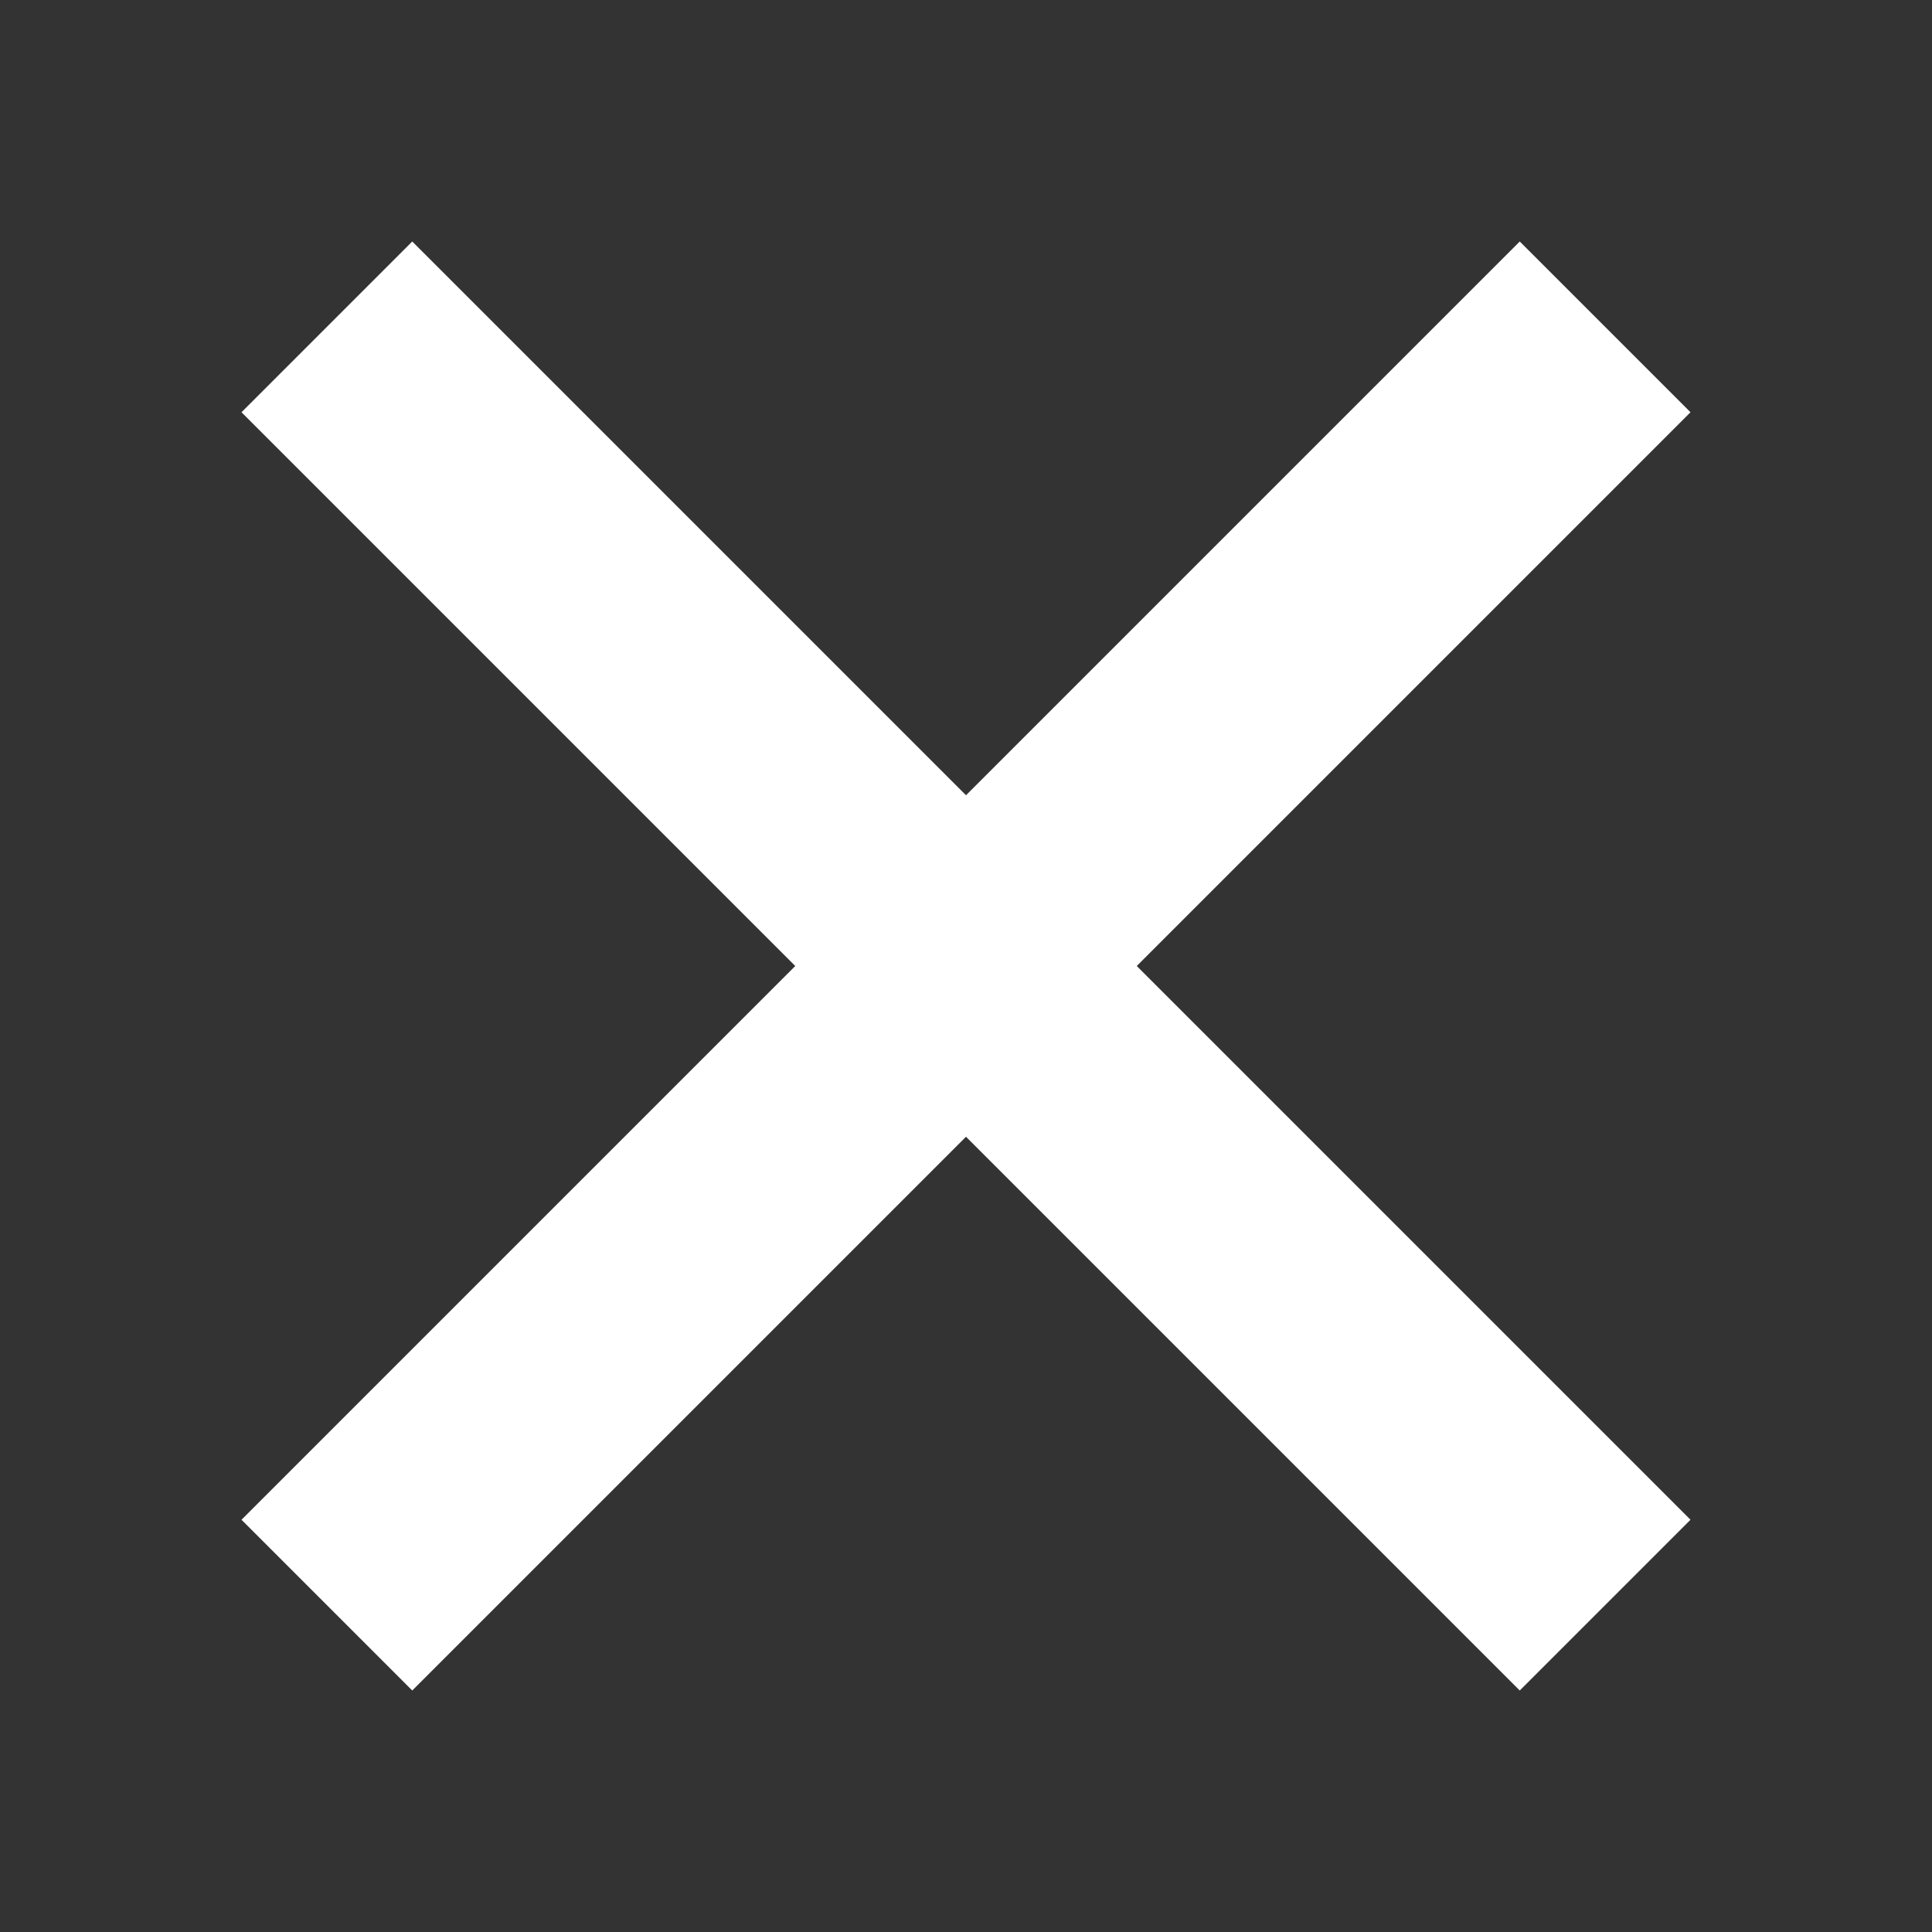 <svg xmlns="http://www.w3.org/2000/svg" viewBox="0 0 16 16" id="close"><rect x="0" y="0" width="16" height="16" fill="#333333" stroke="none"/><path d="M12,1.414l-1.414,-1.414l-4.586,4.586l-4.586,-4.586l-1.414,1.414l4.586,4.586l-4.586,4.586l1.414,1.414l4.586,-4.586l4.586,4.586l1.414,-1.414l-4.586,-4.586Z" transform="translate(2 2)" fill="#ffffff" class="color000000 svgShape"></path></svg>